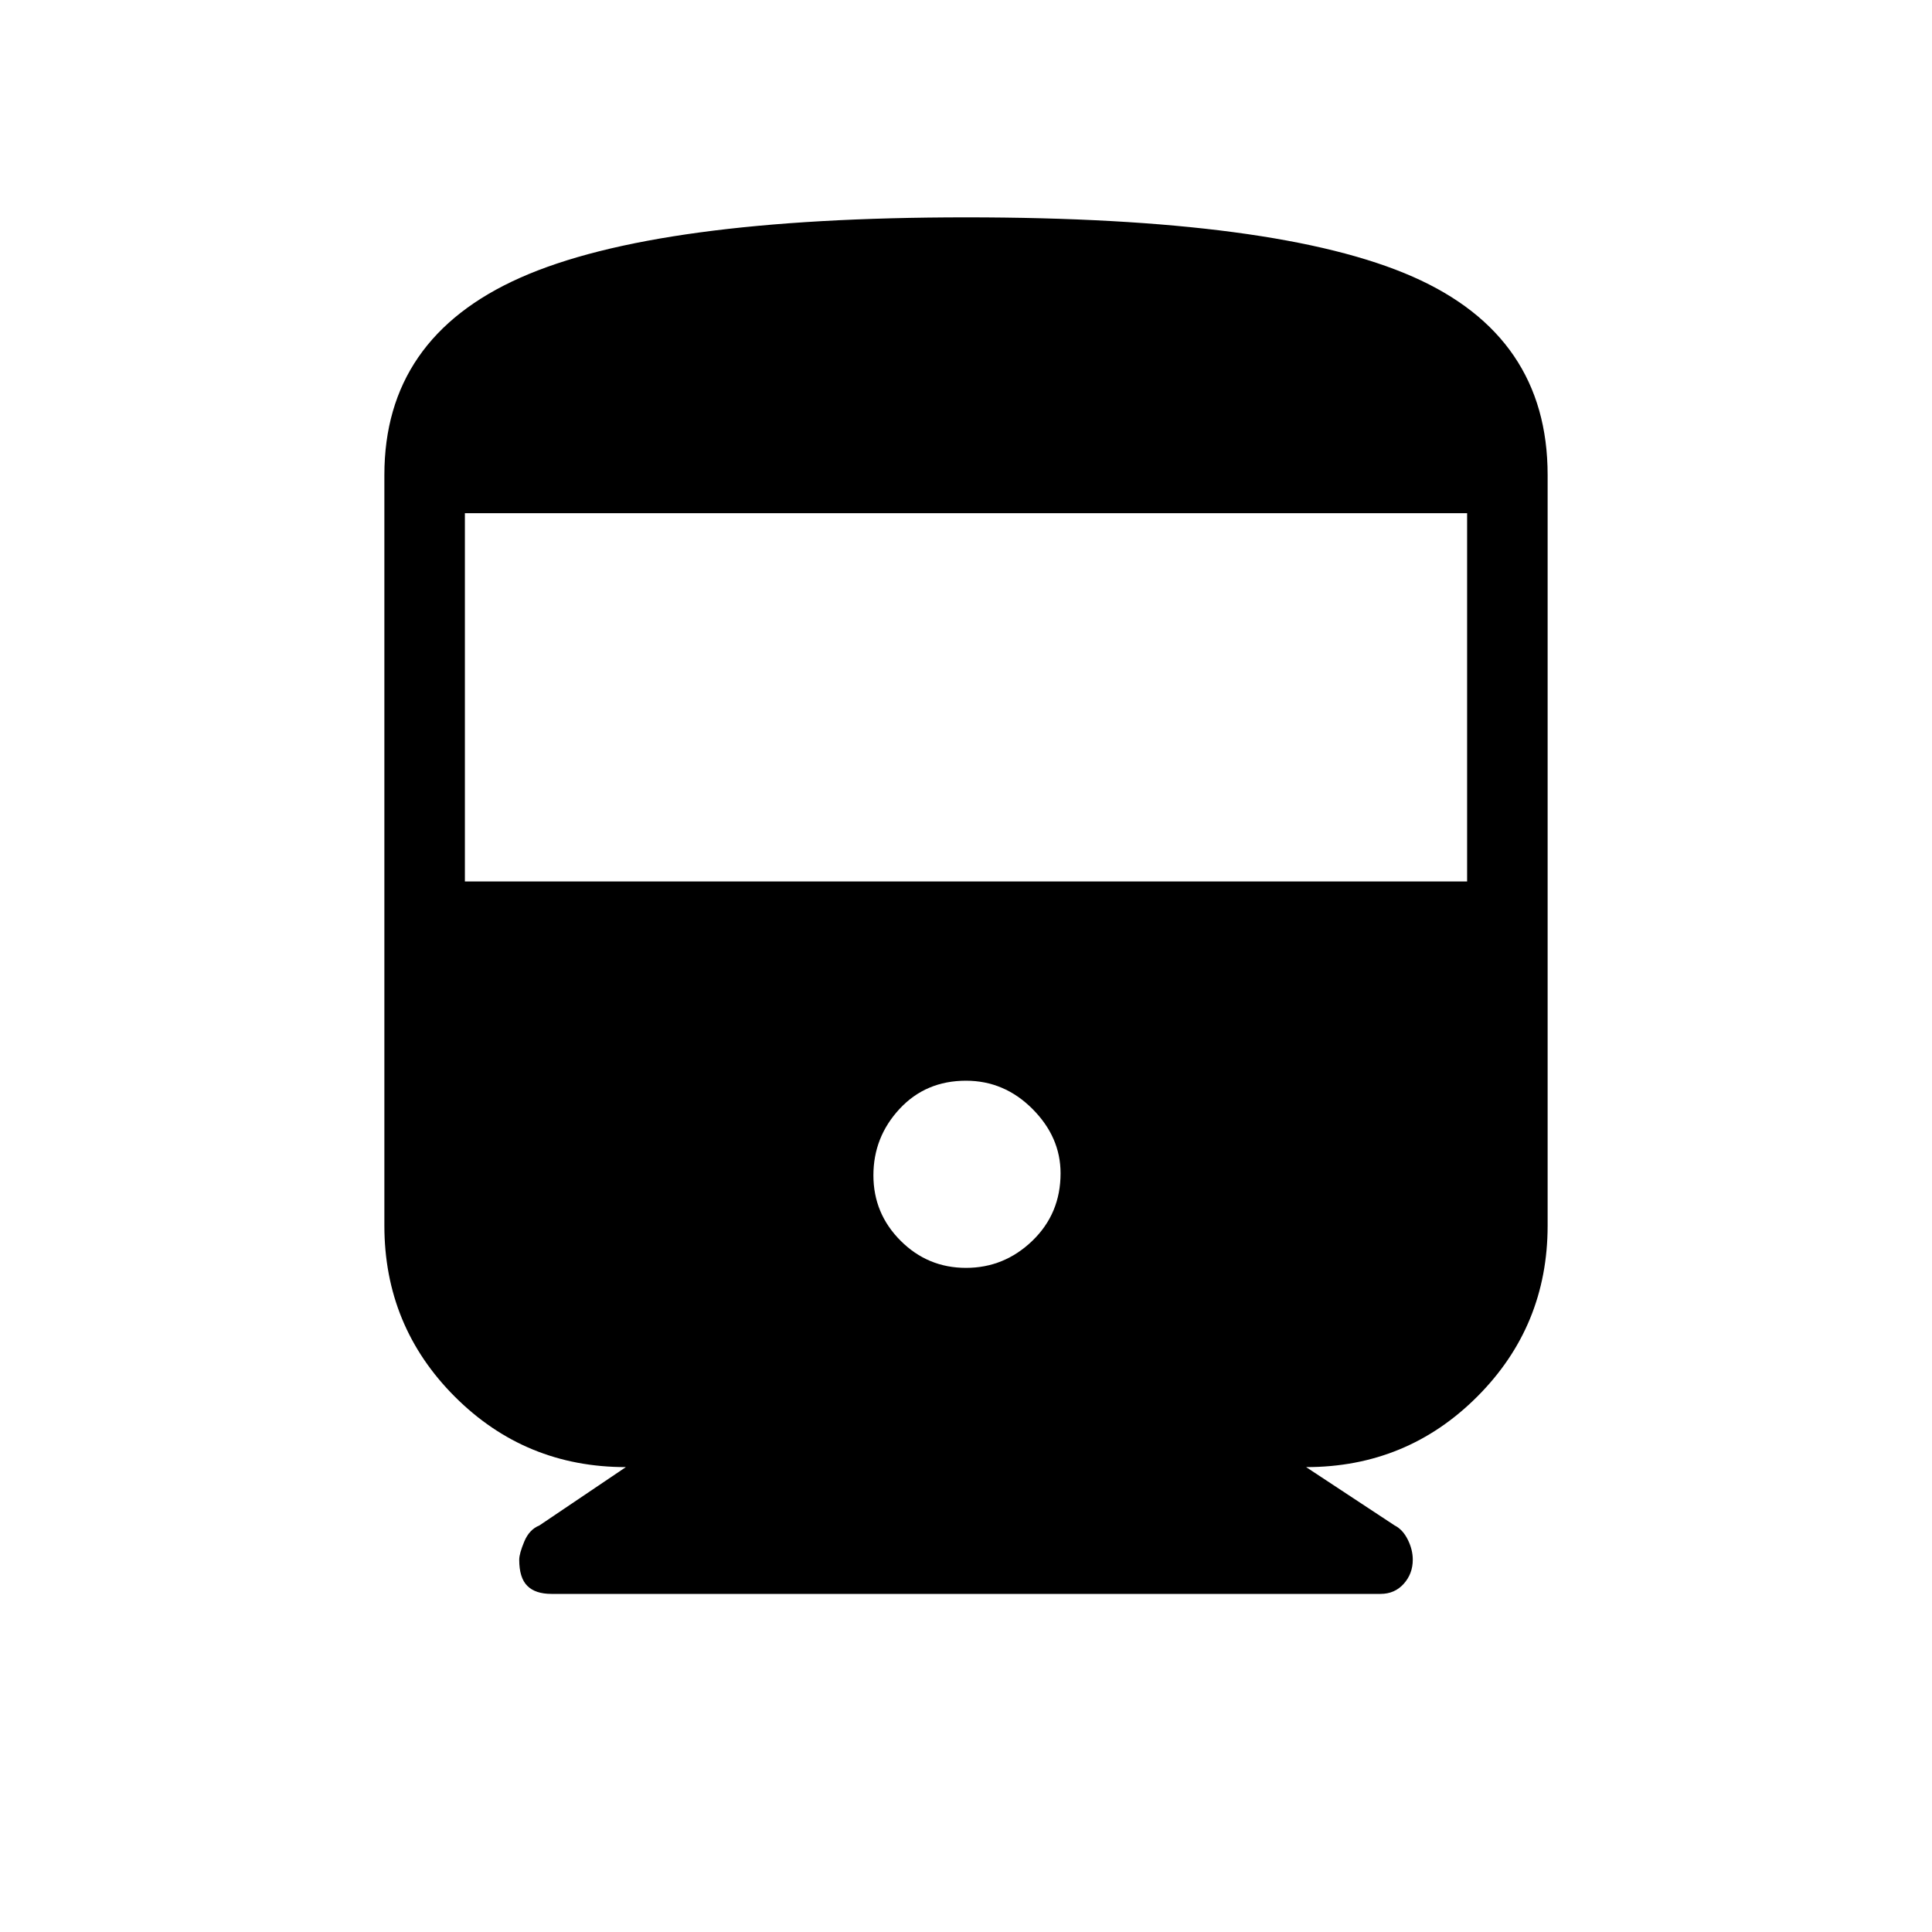 <svg xmlns="http://www.w3.org/2000/svg" height="40" width="40"><path d="M10.75 32.292q0-.125.104-.375t.313-.334l1.791-1.208q-2.083 0-3.541-1.458-1.459-1.459-1.459-3.542V9.833q0-2.833 2.813-4.083Q13.583 4.5 20 4.5q6.458 0 9.25 1.229t2.792 4.104v15.542q0 2.083-1.459 3.542-1.458 1.458-3.541 1.458l1.833 1.208q.167.084.271.292.104.208.104.417 0 .291-.188.5-.187.208-.479.208H11.417q-.334 0-.5-.167-.167-.166-.167-.541ZM9.625 18.25h20.75v-7.625H9.625Zm10.375 8q.792 0 1.375-.562.583-.563.583-1.396 0-.75-.583-1.334-.583-.583-1.375-.583-.833 0-1.375.583-.542.584-.542 1.375 0 .792.563 1.355.562.562 1.354.562Z"/></svg>